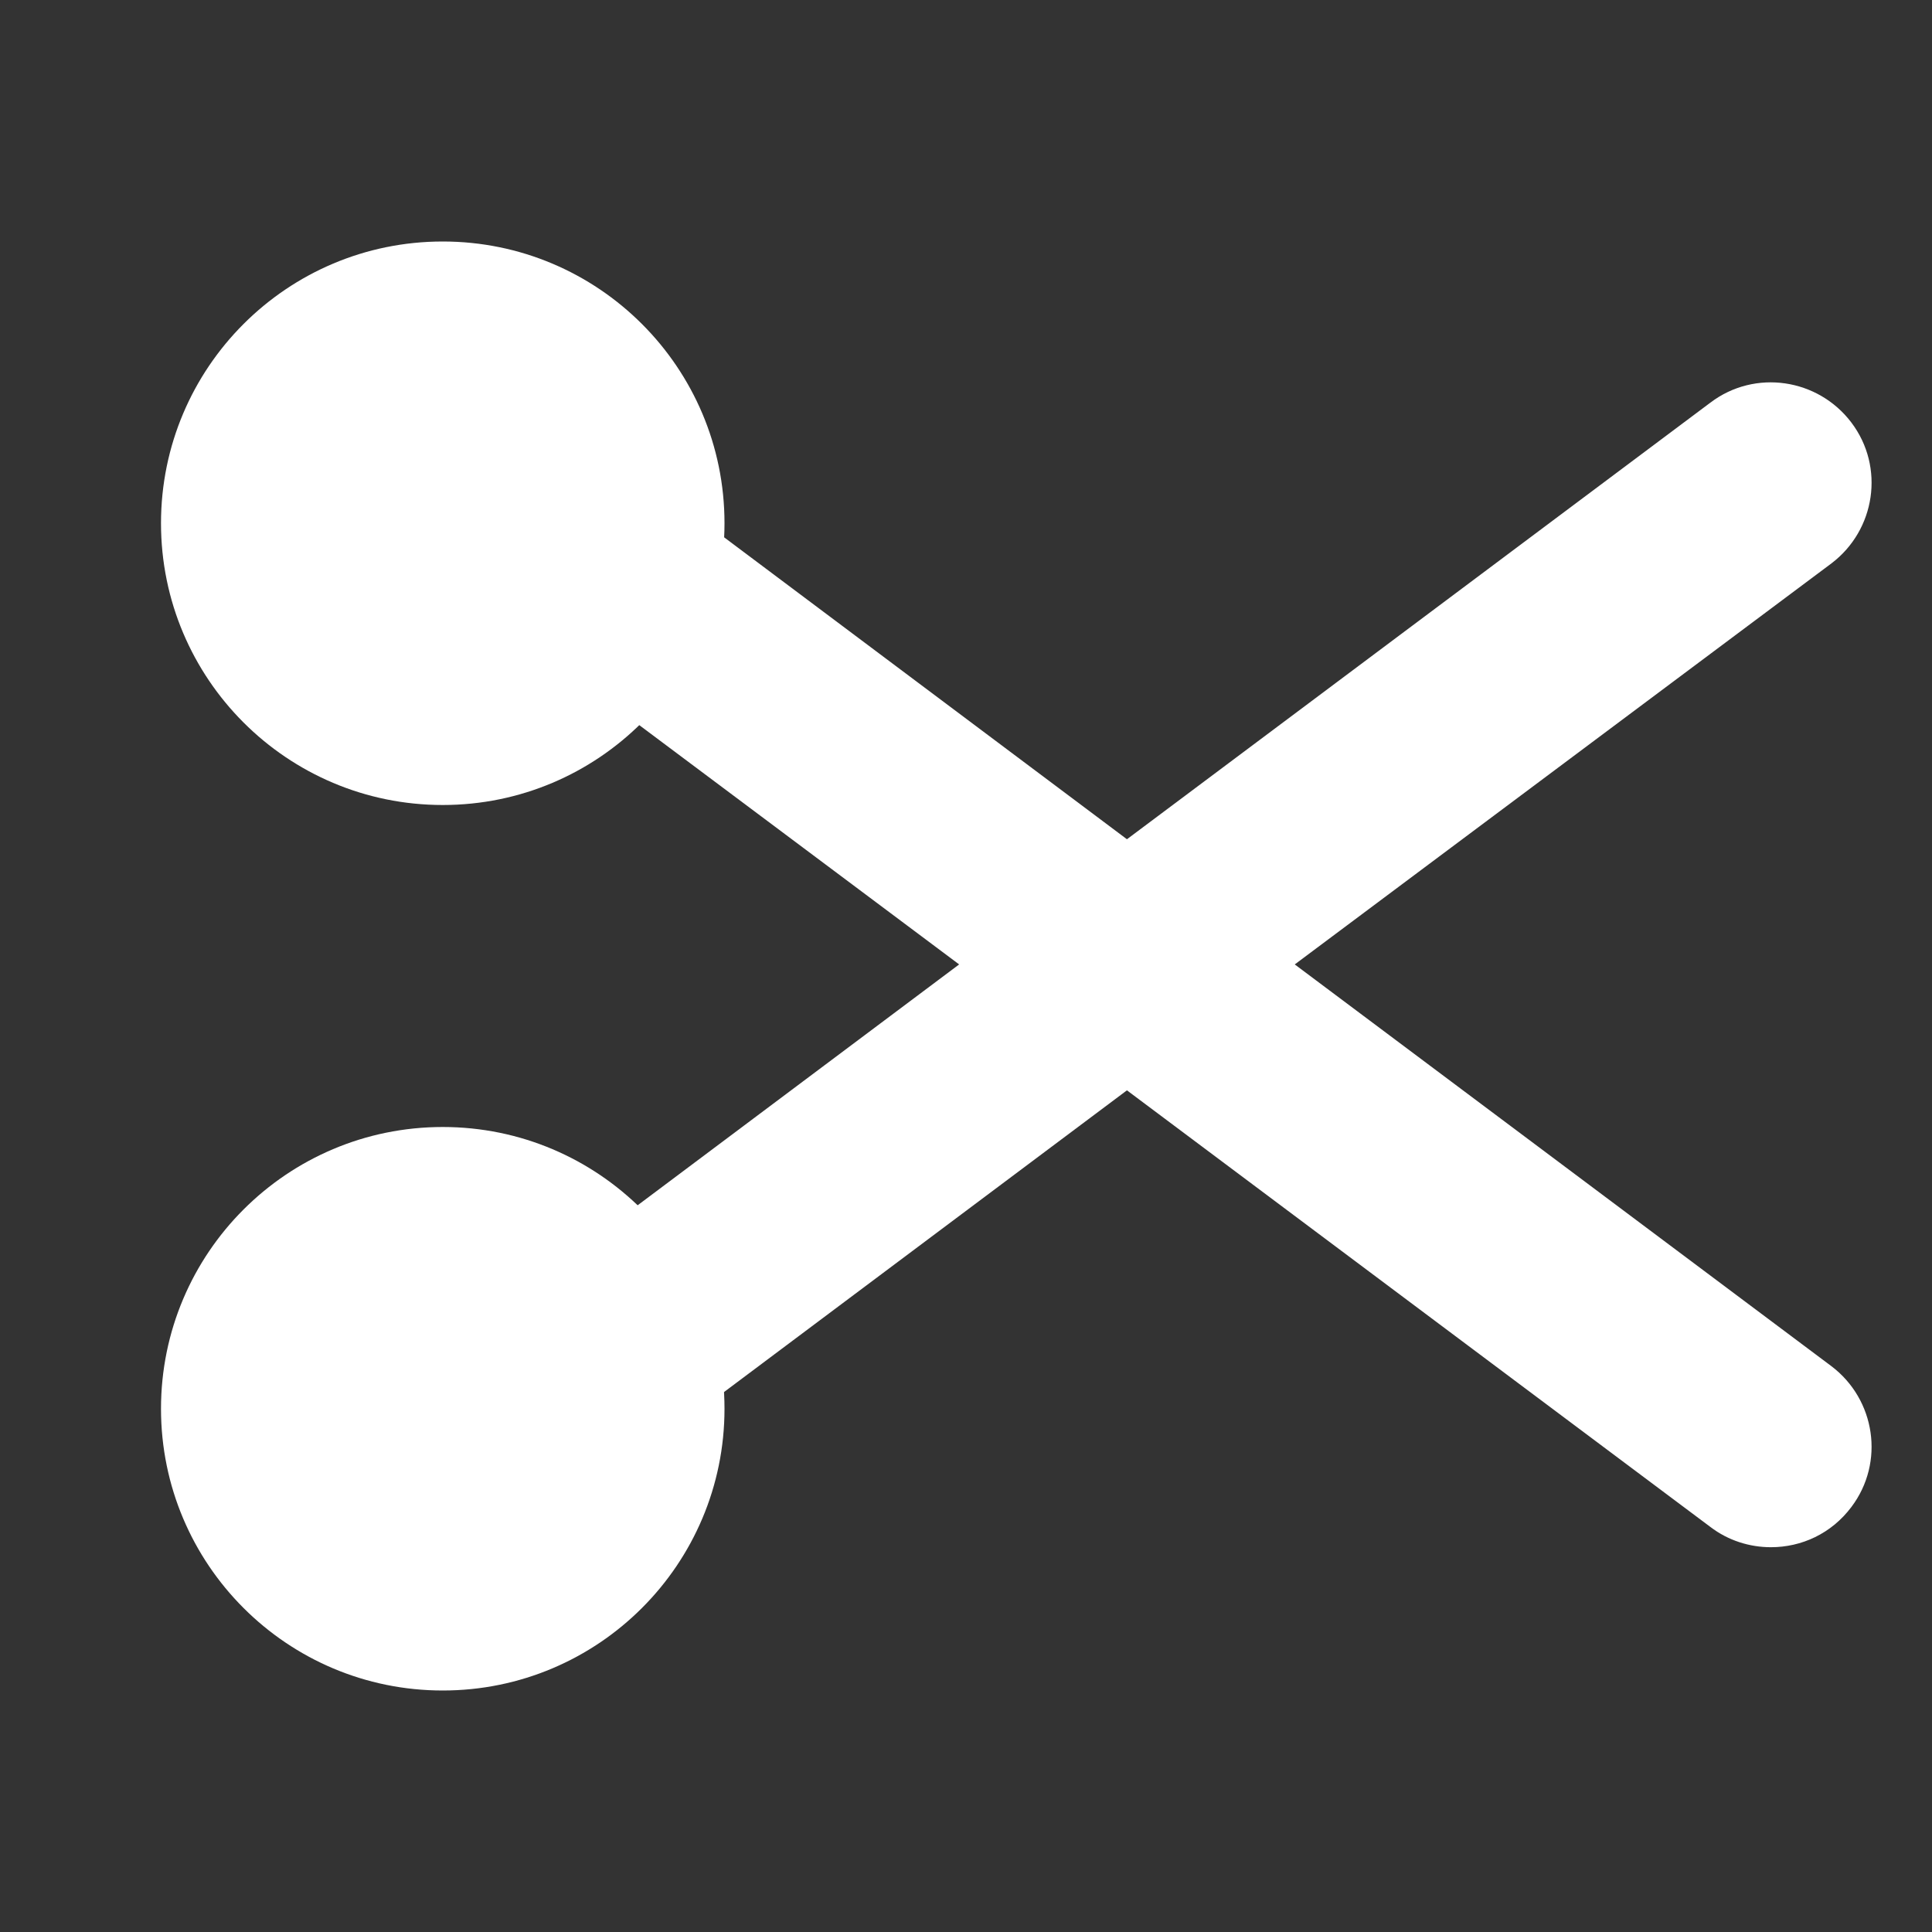 <svg width="96" height="96" viewBox="0 0 96 96" fill="none" xmlns="http://www.w3.org/2000/svg">
  <rect x="0" y="0" width="96" height="96" fill="#333333" stroke="none"/>
  <path
    d="M22 40C29.732 40 36 33.732 36 26C36 18.268 29.732 12 22 12C14.268 12 8 18.268 8 26C8 33.732 14.268 40 22 40Z"
    fill="white" />
  <path
    d="M22 84C29.732 84 36 77.732 36 70C36 62.268 29.732 56 22 56C14.268 56 8 62.268 8 70C8 77.732 14.268 84 22 84Z"
    fill="white" />
  <path
    d="M62.666 47.921L90.395 27.201L90.4 27.197C92.15 25.871 92.535 23.366 91.194 21.596C89.868 19.847 87.365 19.462 85.595 20.801C85.594 20.802 85.593 20.802 85.593 20.803L55.997 42.951L34.396 26.76L34.39 26.756L34.385 26.751C32.639 25.482 30.139 25.788 28.799 27.556C27.458 29.326 27.842 31.831 29.593 33.157L29.597 33.161L49.328 47.921L26.797 64.8L26.793 64.803C25.043 66.128 24.659 68.632 25.998 70.402C26.795 71.464 27.977 72 29.196 72C30.061 72 30.861 71.725 31.578 71.214L31.587 71.207L31.596 71.201L55.997 52.929L85.593 75.077C86.298 75.618 87.154 75.88 87.996 75.88C89.216 75.88 90.398 75.344 91.195 74.281C92.534 72.511 92.15 70.008 90.4 68.683L90.396 68.68L62.666 47.921Z"
    fill="white" stroke="white" stroke-width="2" />
</svg>
